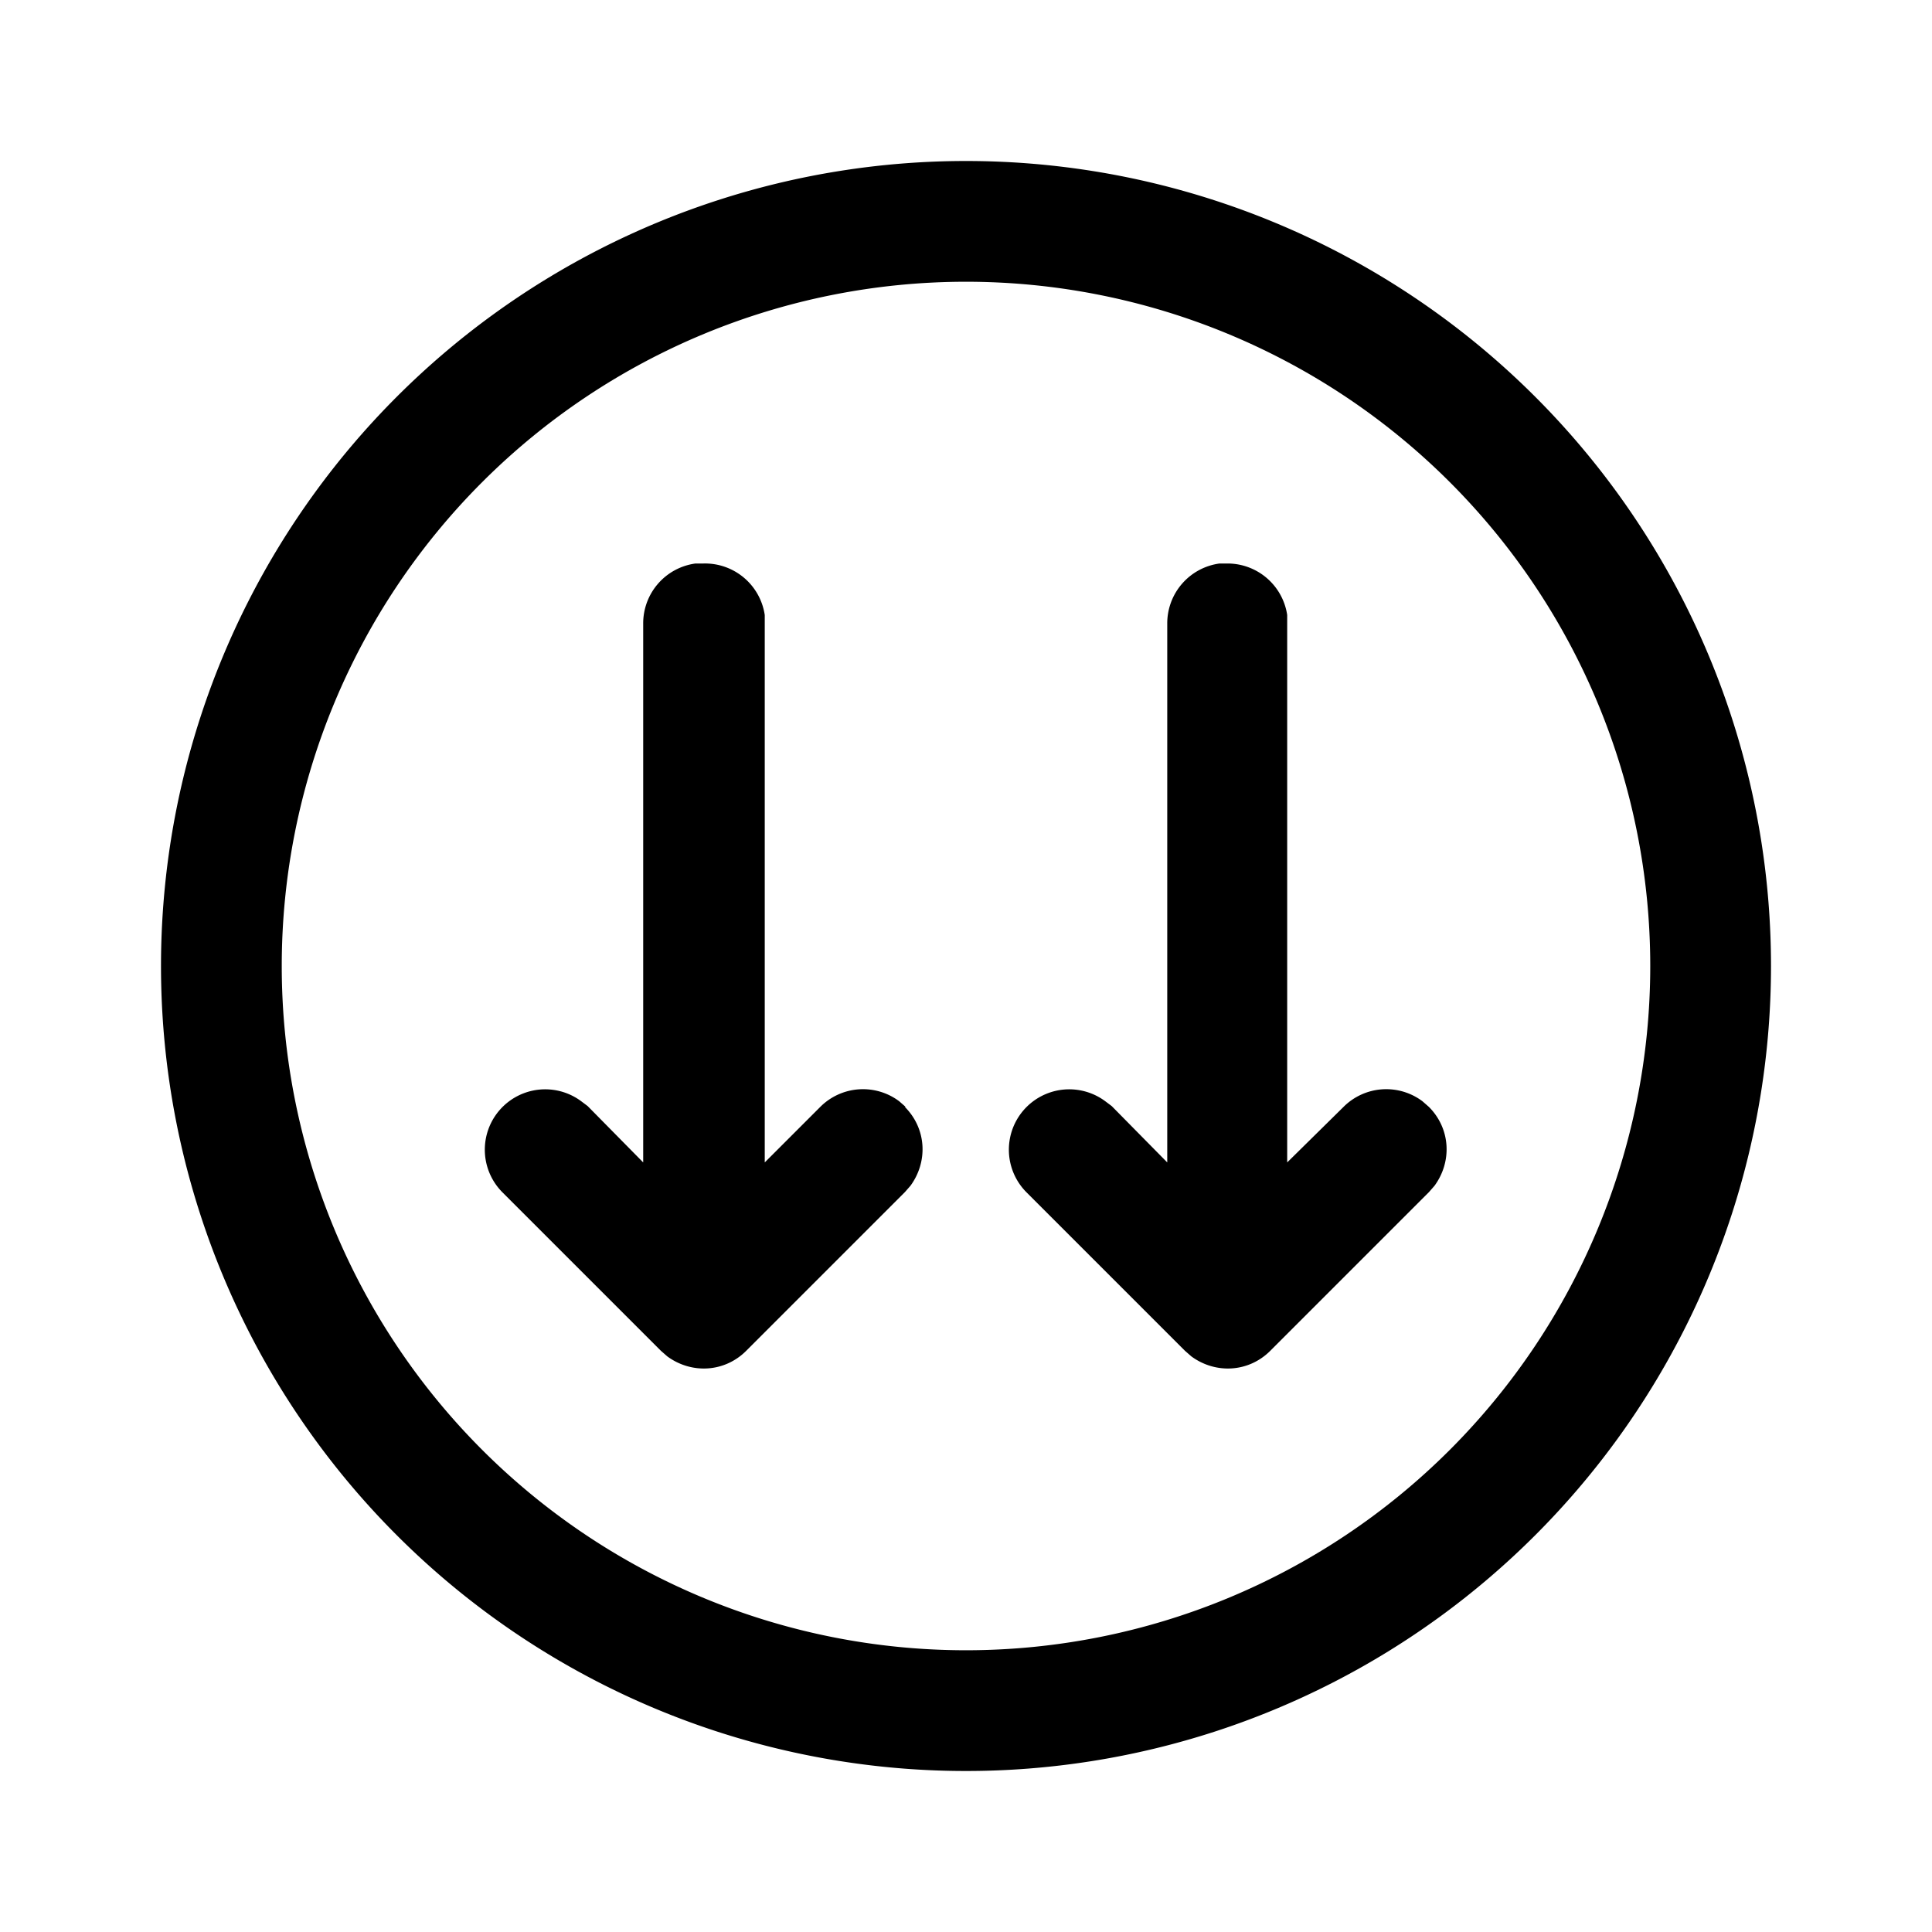 <svg width="24" height="24" viewBox="0 0 24 24" xmlns="http://www.w3.org/2000/svg"><path d="M11.25 13.75l-.08-.07a.75.75 0 00-.98.07l-.69.69v-6.8A.75.75 0 008.74 7h-.1a.75.75 0 00-.65.75v6.69l-.69-.7-.08-.06a.75.75 0 00-.98 1.13l1.97 1.97.08.07c.3.22.71.2.98-.07l1.97-1.97.07-.08c.22-.3.2-.71-.07-.98zM2 12a10 10 0 1020 0 10 10 0 00-20 0zm18.5 0a8.5 8.5 0 11-17 0 8.5 8.5 0 0117 0zm-2.75 1.75l-.08-.07a.75.75 0 00-.98.07l-.7.69v-6.8a.75.75 0 00-.74-.64h-.1a.75.75 0 00-.65.75v6.69l-.69-.7-.08-.06a.75.75 0 00-.98 1.13l1.97 1.97.08.07c.3.22.71.2.98-.07l1.97-1.97.07-.08c.22-.3.2-.71-.07-.98z"/></svg>